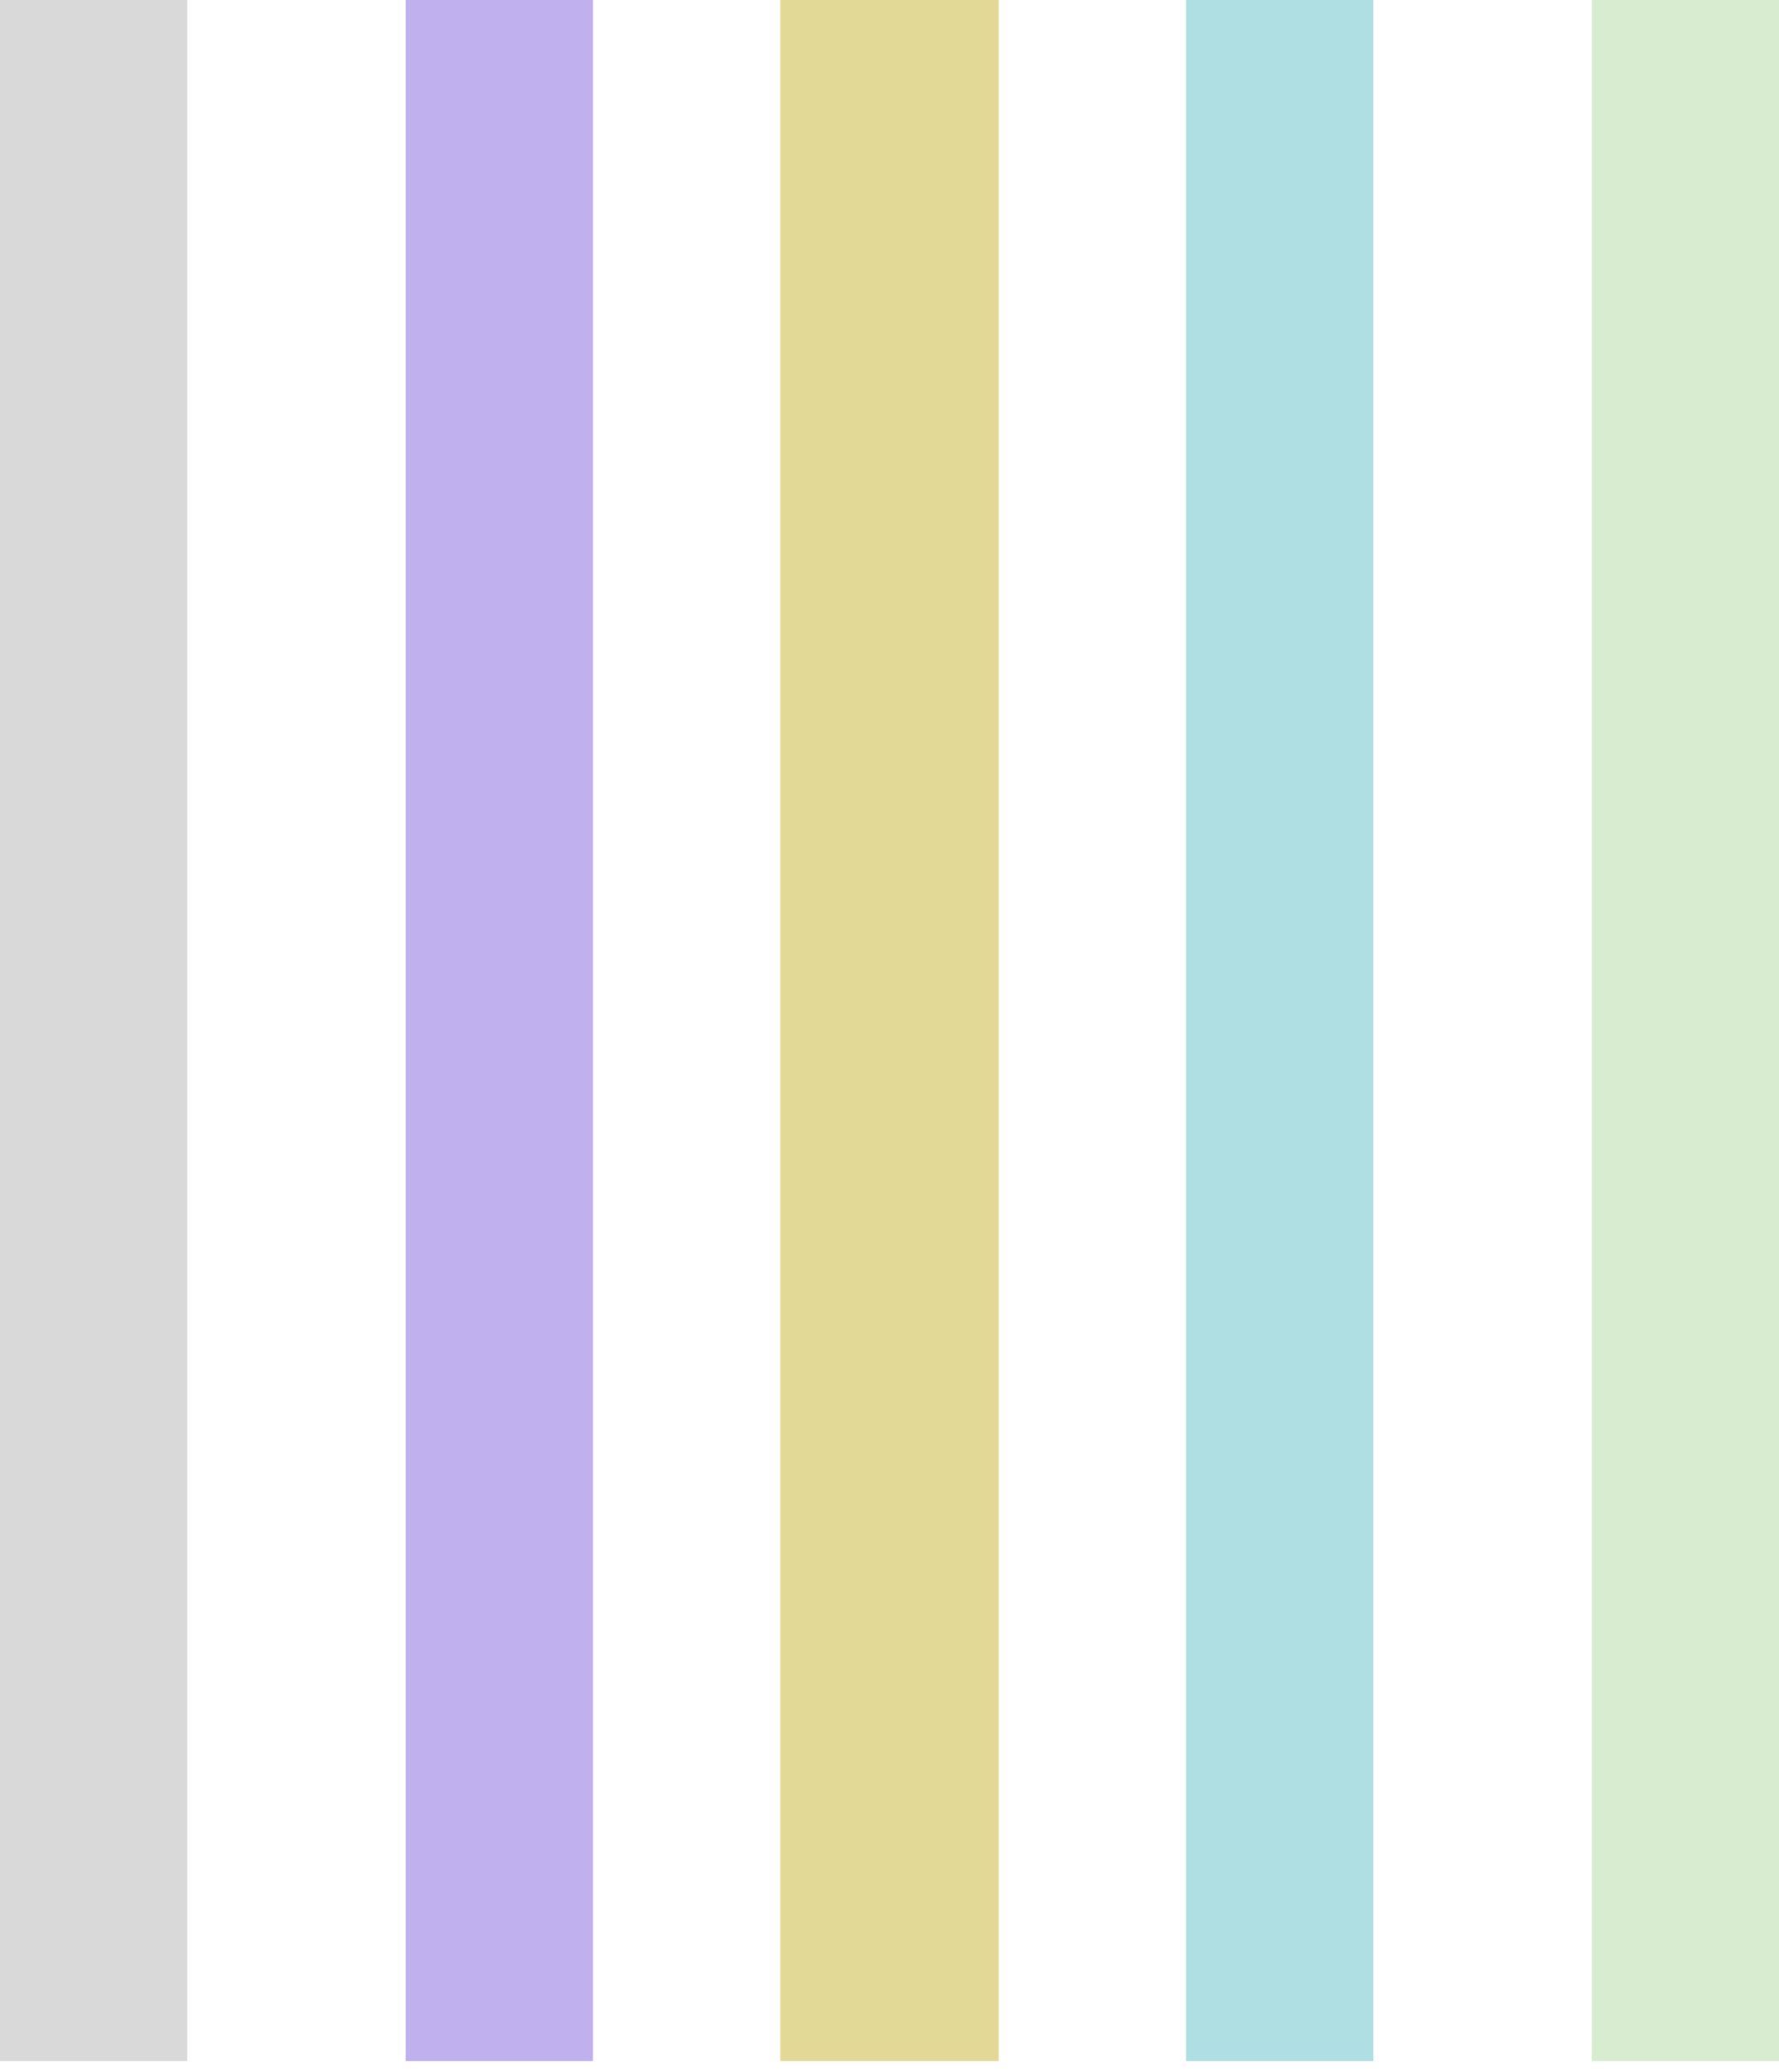 <svg width="128" height="149" viewBox="0 0 128 149" fill="none" xmlns="http://www.w3.org/2000/svg">
<rect width="13.474" height="148.211" transform="matrix(1 0 0 -1 114.526 148.211)" fill="#D8ECCF"/>
<rect width="13.474" height="148.211" transform="matrix(1 0 0 -1 85.333 148.211)" fill="#AFDEE3"/>
<rect width="15.719" height="148.211" transform="matrix(1 0 0 -1 56.14 148.211)" fill="#E3D996"/>
<rect width="13.474" height="148.211" transform="matrix(1 0 0 -1 29.193 148.211)" fill="#C0B0EE"/>
<rect width="13.474" height="148.211" transform="matrix(1 0 0 -1 0 148.211)" fill="#D9D9D9"/>
</svg>
